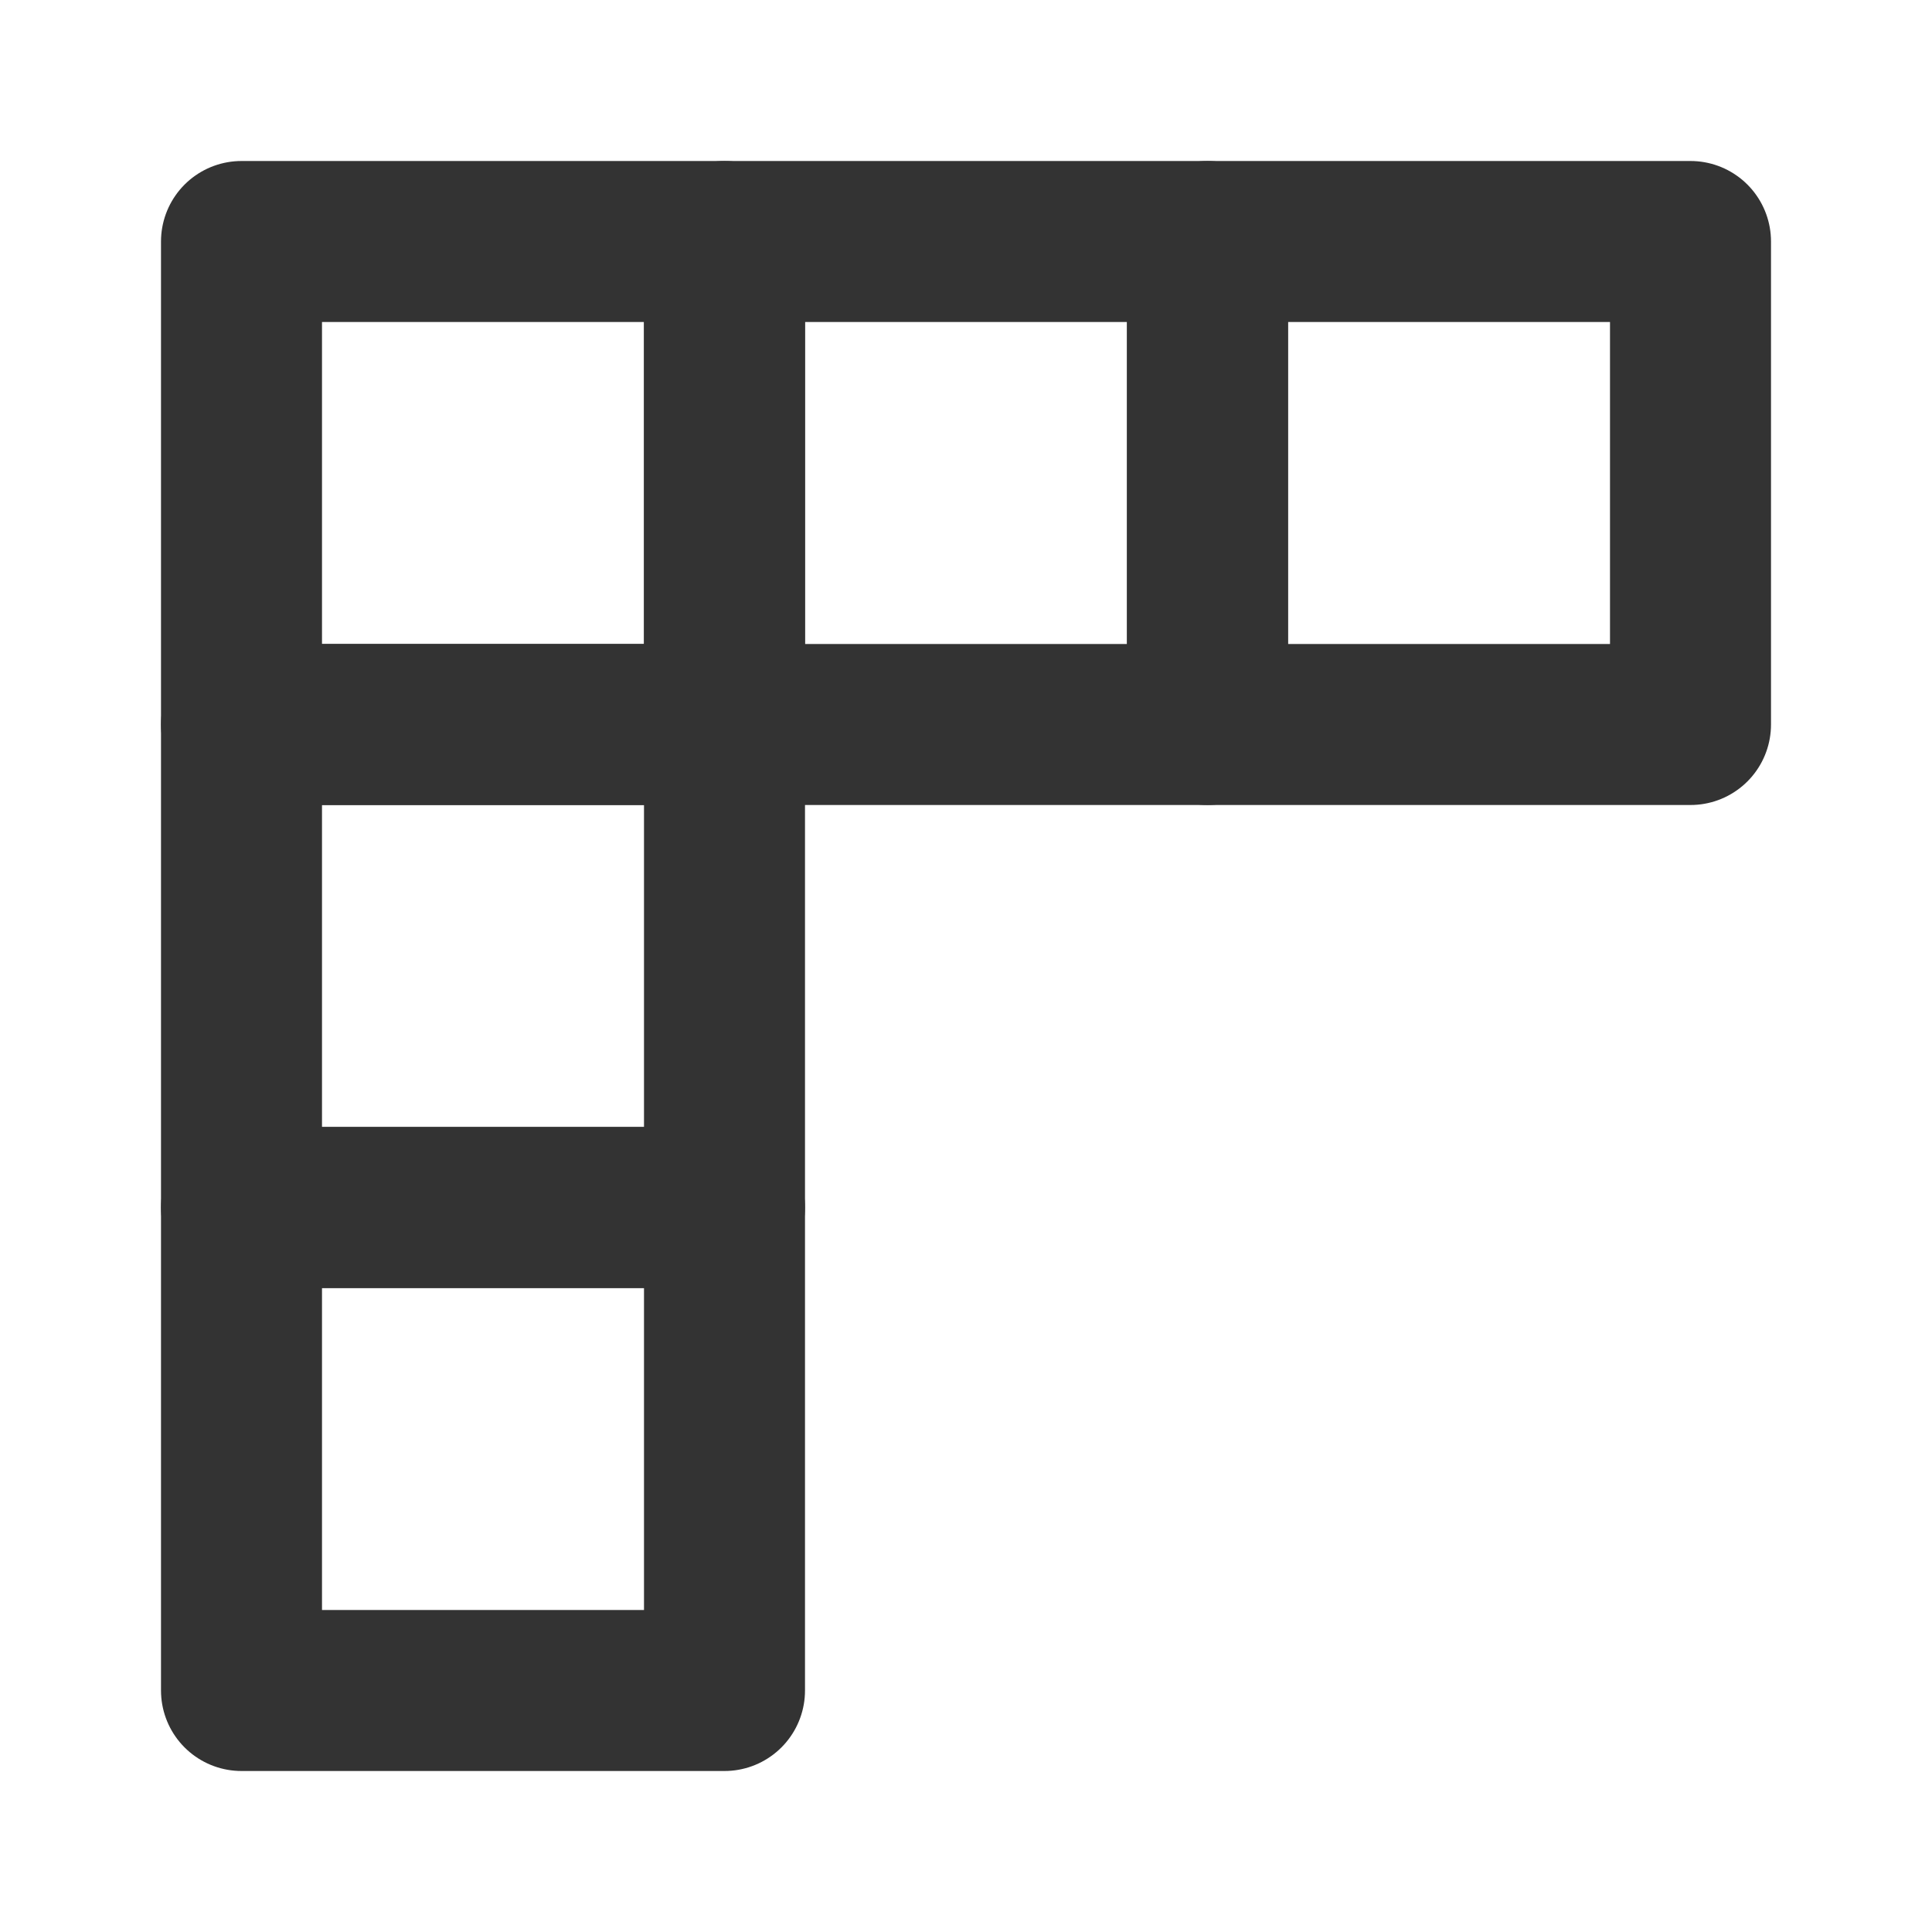 <?xml version="1.0" encoding="UTF-8"?><svg width="24" height="24" viewBox="0 0 48 48" fill="none" xmlns="http://www.w3.org/2000/svg"><path d="M18 6H30V18H18V6Z" fill="none" stroke="#333" stroke-width="4" stroke-linecap="round" stroke-linejoin="round"/><path d="M30 6H42V18H30V6Z" fill="none" stroke="#333" stroke-width="4" stroke-linecap="round" stroke-linejoin="round"/><path d="M6 6H18V18H6V6Z" fill="none" stroke="#333" stroke-width="4" stroke-linecap="round" stroke-linejoin="round"/><path d="M6 18H18V30H6V18Z" fill="none" stroke="#333" stroke-width="4" stroke-linecap="round" stroke-linejoin="round"/><path d="M6 30H18V42H6V30Z" fill="none" stroke="#333" stroke-width="4" stroke-linecap="round" stroke-linejoin="round"/></svg>